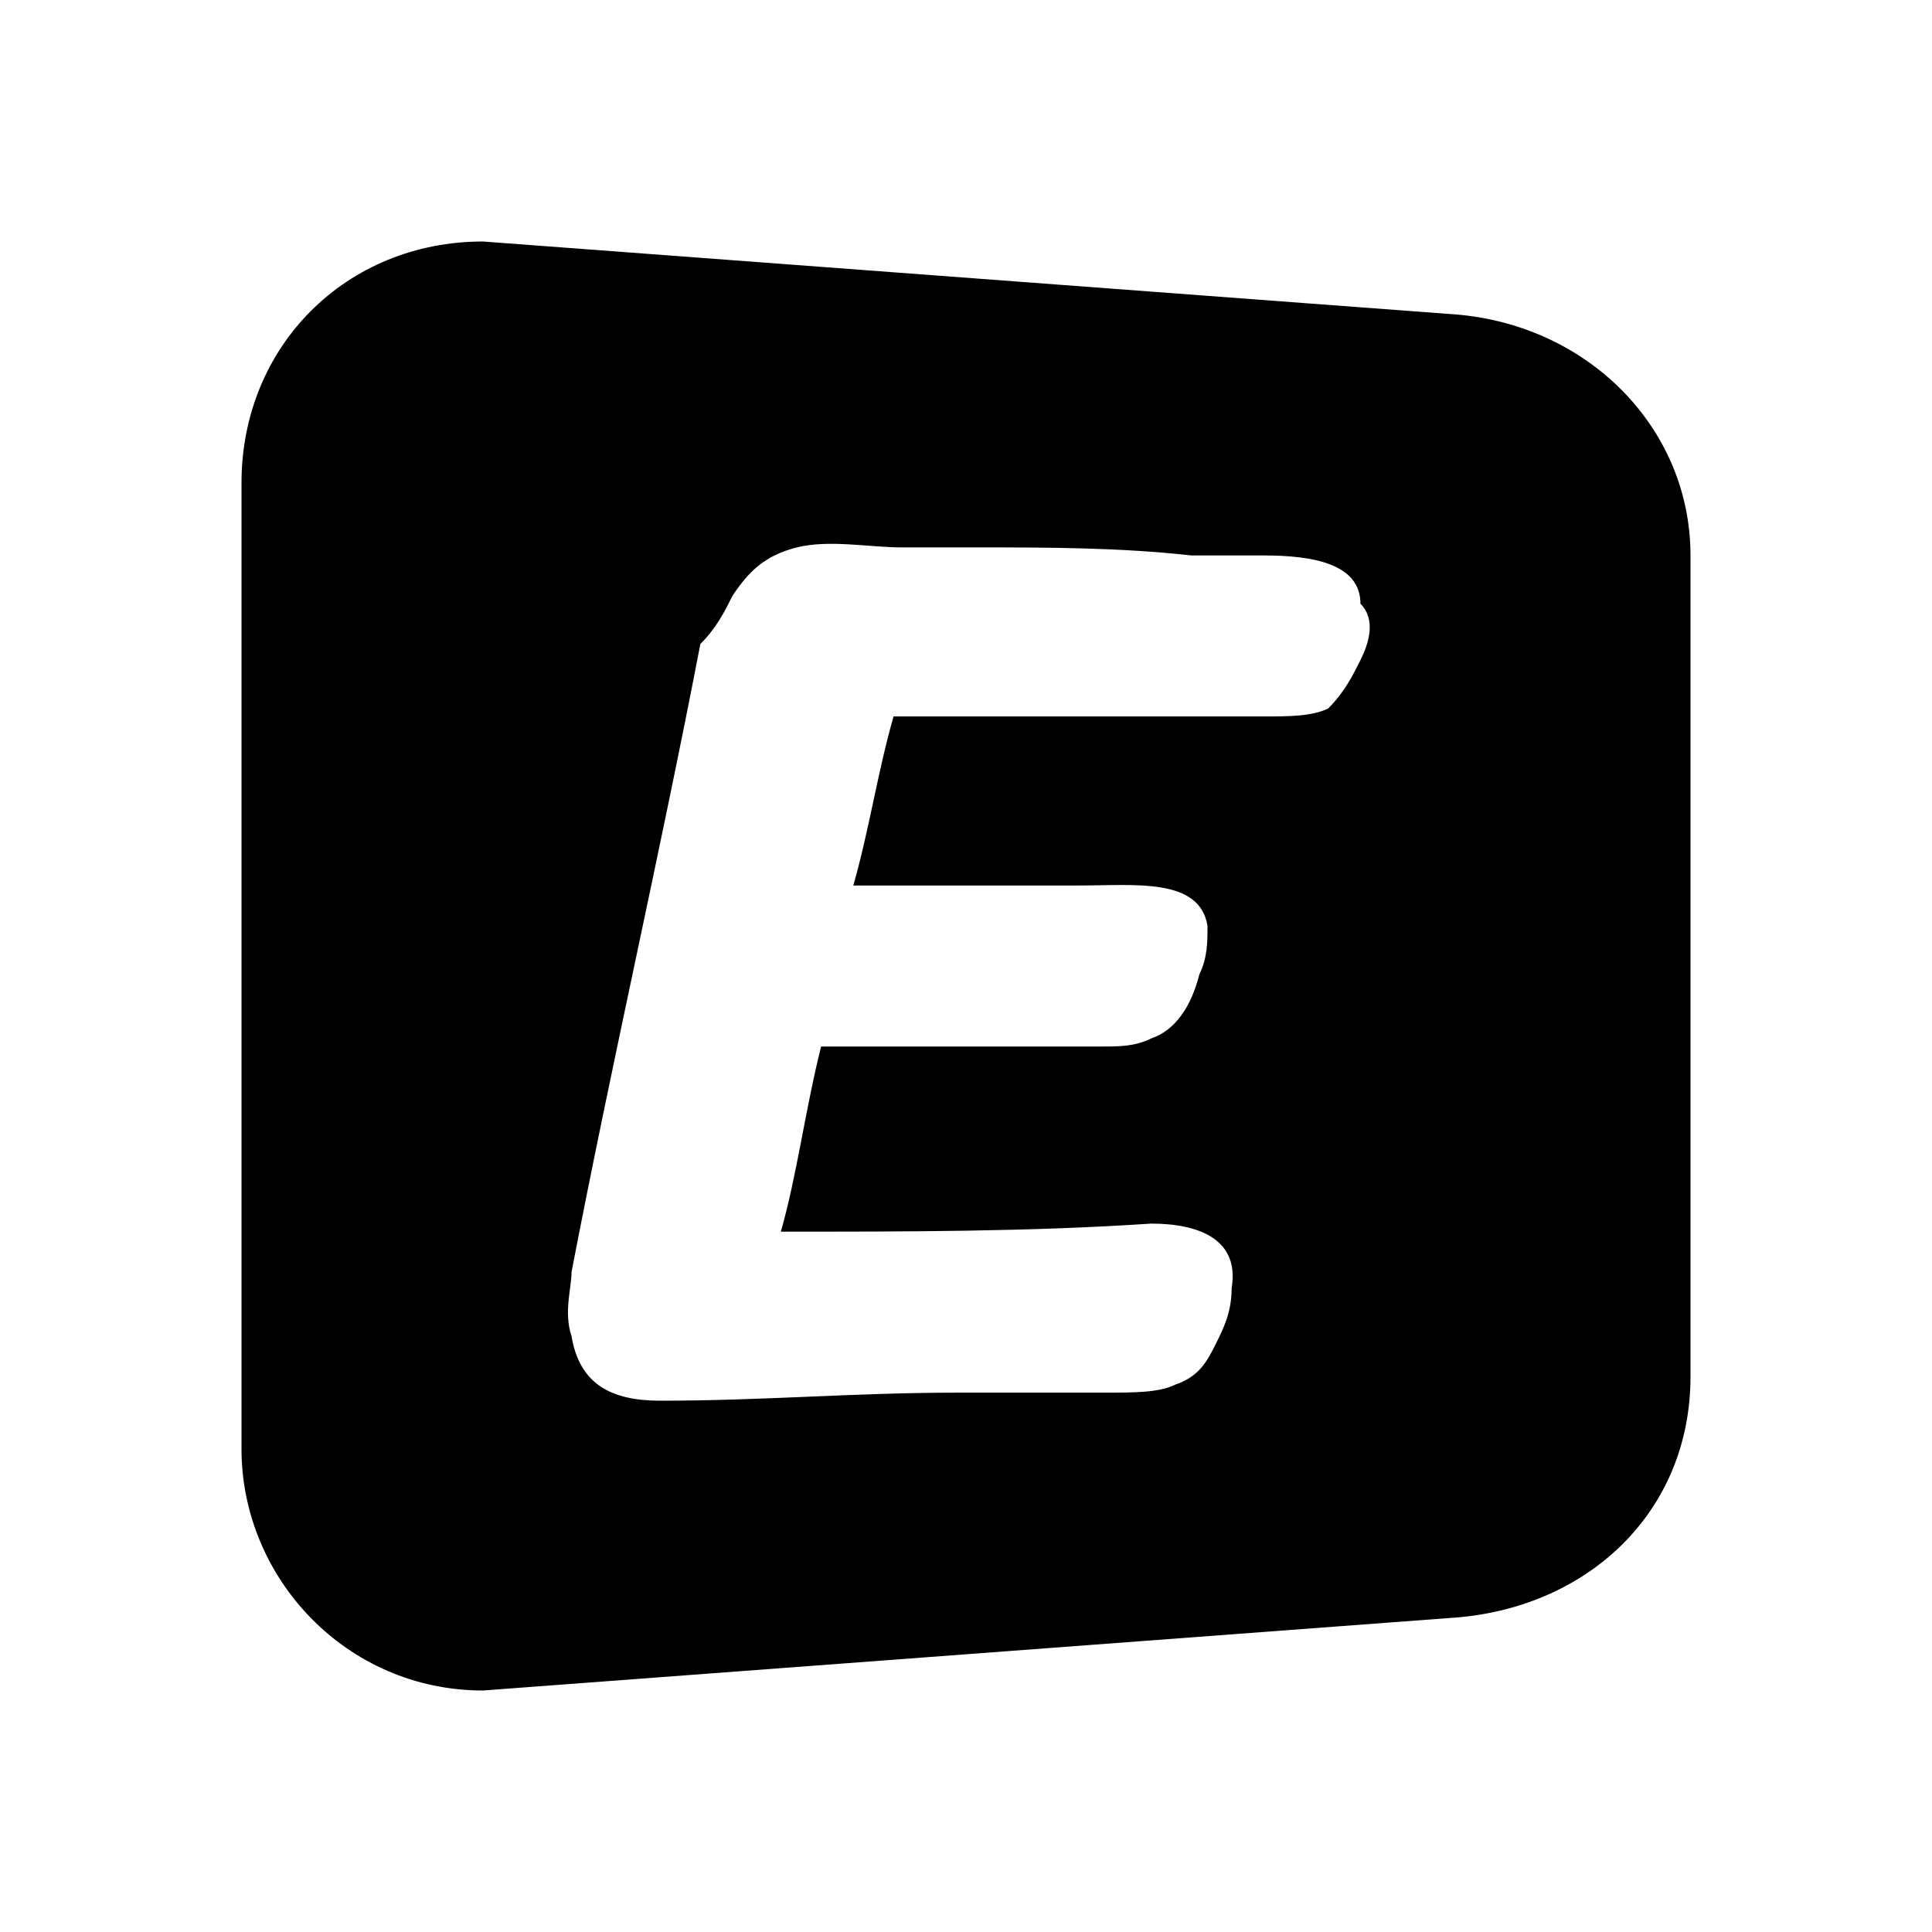 <?xml version="1.0" encoding="utf-8"?>
<!-- Generator: Adobe Illustrator 19.2.1, SVG Export Plug-In . SVG Version: 6.00 Build 0)  -->
<svg version="1.1" id="Layer_1" xmlns="http://www.w3.org/2000/svg" xmlns:xlink="http://www.w3.org/1999/xlink" x="0px" y="0px"
	 viewBox="0 0 24 24" style="enable-background:new 0 0 24 24;" xml:space="preserve">
<g>
	<path d="M18,3.9L6,3C4.3,3,3,4.3,3,6V18c0,1.6,1.3,3,3,3L18,20.1c1.7-0.1,3-1.3,3-3V6.9C21,5.3,19.7,4,18,3.9z M16.9,8.2
		c-0.1,0.2-0.2,0.4-0.4,0.6c-0.2,0.1-0.5,0.1-0.8,0.1c-1.5,0-3.1,0-4.6,0c-0.2,0.7-0.3,1.4-0.5,2.1c0.9,0,1.9,0,2.8,0
		c0.7,0,1.5-0.1,1.6,0.5c0,0.2,0,0.4-0.1,0.6c-0.1,0.4-0.3,0.7-0.6,0.8c-0.2,0.1-0.4,0.1-0.6,0.1c-1.1,0-2.3,0-3.5,0
		c-0.2,0.8-0.3,1.6-0.5,2.3c1.6,0,3.1,0,4.6-0.1c0.6,0,1.1,0.2,1,0.8c0,0.3-0.1,0.5-0.2,0.7c-0.1,0.2-0.2,0.4-0.5,0.5
		c-0.2,0.1-0.5,0.1-0.9,0.1c-0.3,0-0.6,0-0.9,0c-0.3,0-0.6,0-0.9,0c-1.3,0-2.4,0.1-3.7,0.1c-0.6,0-1-0.2-1.1-0.8
		c-0.1-0.3,0-0.6,0-0.8c0.5-2.6,1.1-5.2,1.6-7.8C8.9,7.8,9,7.6,9.1,7.4c0.2-0.3,0.4-0.5,0.8-0.6c0.4-0.1,0.9,0,1.3,0
		c0.3,0,0.6,0,0.9,0c0.9,0,1.8,0,2.7,0.1c0.3,0,0.6,0,0.9,0c0.6,0,1.2,0.1,1.2,0.6C17.1,7.7,17,8,16.9,8.2L16.9,8.2z"/>
</g>
</svg>
